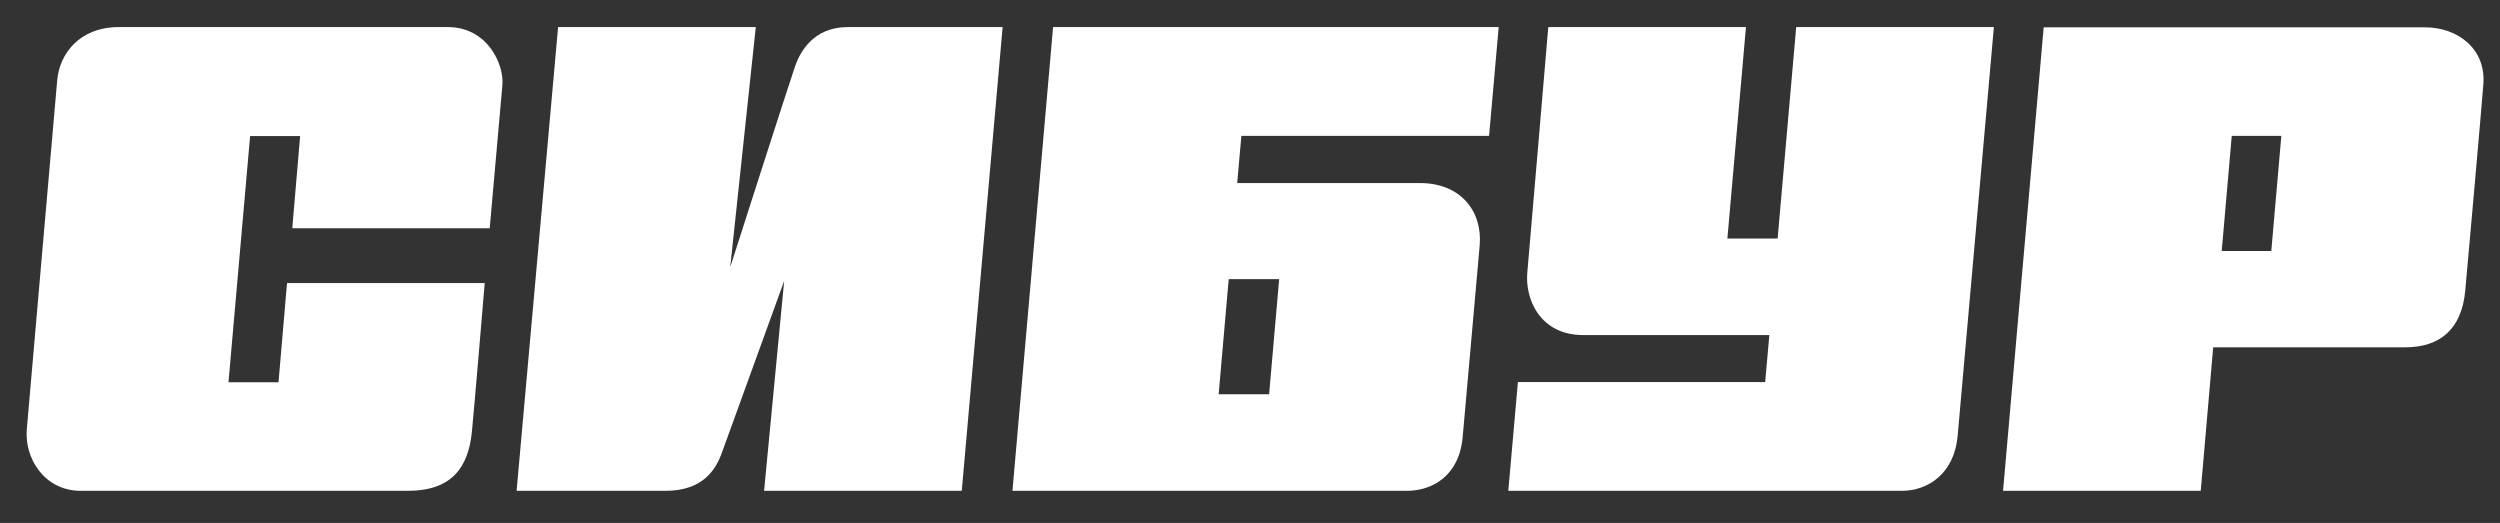 <?xml version="1.0" encoding="utf-8"?>
<!-- Generator: Adobe Illustrator 22.1.0, SVG Export Plug-In . SVG Version: 6.00 Build 0)  -->
<svg version="1.1" id="Слой_1" xmlns="http://www.w3.org/2000/svg" xmlns:xlink="http://www.w3.org/1999/xlink" x="0px" y="0px"
	 viewBox="0 0 1144.5 239.4" style="enable-background:new 0 0 1144.5 239.4;" xml:space="preserve">
<rect x="0" y="0" width="1144.5" height="239.4" fill="#333333" stroke="none"/>
<style type="text/css">
	.st0{fill:#FFFFFF;}
</style>
<g>
	<path class="st0" d="M224.2,104.4c0,0,5.3-59.7,5.8-65.5c0.8-9.4-6.8-26.5-25-26.5h-53.8v0h-32.4h-5.1H54.4
		c-18.2,0-27.1,12.4-28.2,24.2c-0.7,7-13.1,151.2-13.9,159.6c-1.3,13.4,7.9,28.5,24.7,28.5h63.3v0h26.4v0h60
		c19.9,0,27.6-10.5,29.3-26.7c1-9.7,5.9-68.4,5.9-68.4h-90.5l-3.9,45.4h-22.9l9.9-112.7h22.9l-3.6,42.2H224.2z"/>
	<path class="st0" d="M363.9,30.6c-3.2,9.3-29.6,91.7-29.6,91.7L346,12.4l-90.5,0l-19,212.3h68.2c17.1,0,23-9.7,25.8-17.5
		c3.4-9.3,28.5-78.6,28.5-78.6l-9.2,96.1h90.5l18.7-212.3c0,0-64.9,0-71,0C372.3,12.4,366.1,24,363.9,30.6"/>
	<path class="st0" d="M822.3,12.4l-8.5,96.8h-23l8.5-96.8h-90.5c0,0-8.7,102.5-9.6,112.4c-1.1,11.8,5.6,28.6,25.6,28.6H810
		l-1.9,21.5H694.9l-4.4,49.8h116.8h5.1h58.2c12.2,0,24-8,25.6-25c1-10.9,16.6-187.3,16.6-187.3H822.3z"/>
	<path class="st0" d="M1058.5,12.5L1058.5,12.5h-32.4v0h-90.5L917,224.7h90.5l5.7-65.7h32.4l-6,0h61.5c15.5,0,25.9-7.9,27.5-26.1
		c0.7-7.1,7.8-87.5,8.3-94.6c1.1-15.7-11.4-25.8-26.9-25.8H1058.5z M1017.1,114.9l4.6-52.7h22.7l-4.6,52.7H1017.1z"/>
	<path class="st0" d="M566.4,83.7l1.9-21.5h113.4l4.4-49.8H572.6h-5.1h-85.4l-18.6,212.3h34v0c0,0,135.7,0,146.6,0
		c11.5,0,23.9-6.8,25.5-24.5c1.2-13.3,6.8-76.4,7.8-87.9c1.3-15.3-8.4-28.5-27.4-28.5H566.4z M581,180.5h-23.1l4.6-52.7h23.1
		L581,180.5z"/>
</g>
</svg>
